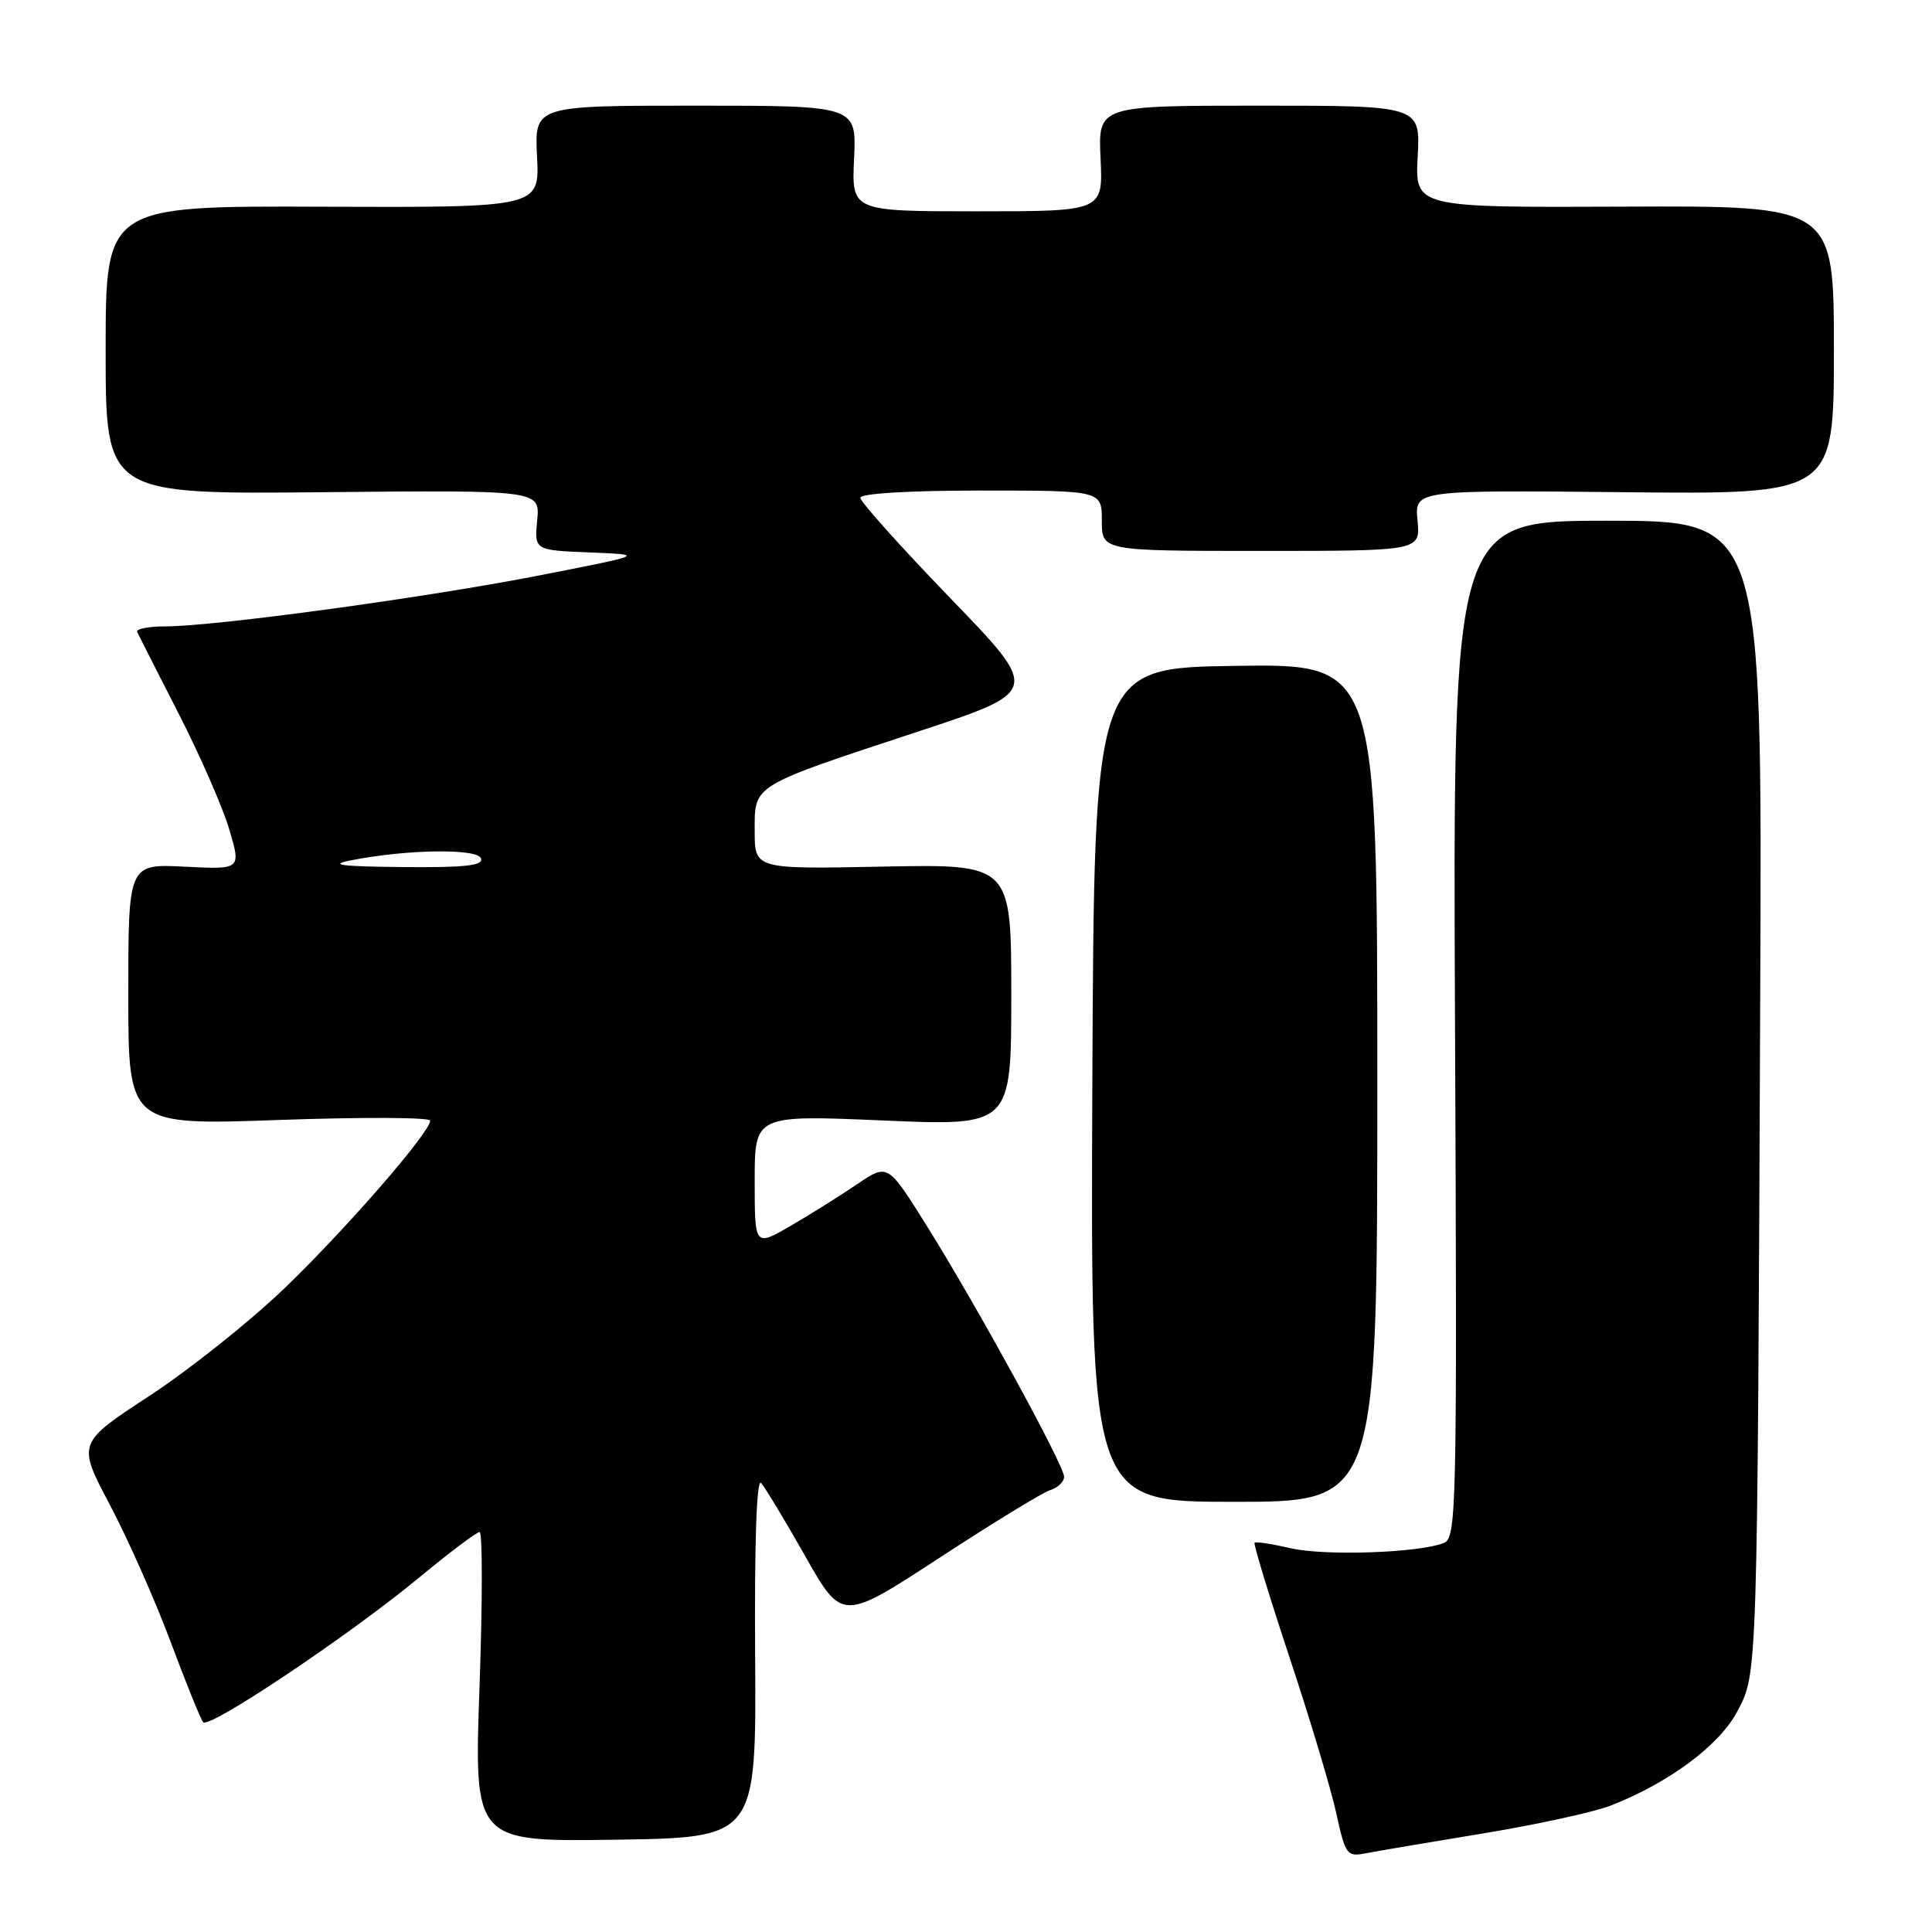 <?xml version="1.0" encoding="UTF-8" standalone="no"?>
<!DOCTYPE svg PUBLIC "-//W3C//DTD SVG 1.1//EN" "http://www.w3.org/Graphics/SVG/1.1/DTD/svg11.dtd" >
<svg xmlns="http://www.w3.org/2000/svg" xmlns:xlink="http://www.w3.org/1999/xlink" version="1.1" viewBox="0 0 256 256">
 <g >
 <path fill="currentColor"
d=" M 196.45 242.95 C 203.58 241.78 211.23 240.11 213.45 239.24 C 221.17 236.22 227.82 231.27 230.19 226.79 C 232.90 221.67 232.86 222.82 233.24 131.25 C 233.50 69.00 233.50 69.00 213.00 69.00 C 192.50 69.00 192.50 69.00 192.80 136.38 C 193.08 200.42 193.00 203.79 191.30 204.46 C 187.96 205.77 175.53 206.19 171.03 205.15 C 168.57 204.58 166.41 204.25 166.24 204.42 C 166.07 204.59 168.16 211.43 170.87 219.62 C 173.59 227.80 176.38 237.11 177.07 240.29 C 178.26 245.75 178.48 246.06 180.92 245.58 C 182.34 245.30 189.33 244.12 196.45 242.95 Z  M 100.06 219.50 C 99.96 204.56 100.25 195.88 100.84 196.50 C 101.35 197.05 103.98 201.40 106.68 206.17 C 111.59 214.83 111.59 214.83 124.45 206.44 C 131.52 201.82 138.14 197.77 139.15 197.45 C 140.17 197.13 141.00 196.33 141.00 195.68 C 141.00 194.16 129.37 172.91 122.74 162.33 C 117.63 154.16 117.63 154.16 113.56 156.92 C 111.33 158.44 107.36 160.92 104.75 162.44 C 100.00 165.19 100.00 165.19 100.00 156.47 C 100.00 147.74 100.00 147.74 117.00 148.47 C 134.00 149.20 134.00 149.20 134.00 131.85 C 134.00 114.50 134.00 114.50 117.00 114.83 C 100.00 115.17 100.00 115.17 100.00 110.11 C 100.00 103.92 99.45 104.26 121.67 96.93 C 137.85 91.60 137.85 91.60 125.92 79.26 C 119.37 72.47 114.00 66.49 114.00 65.96 C 114.00 65.39 120.43 65.00 130.00 65.00 C 146.00 65.00 146.00 65.00 146.00 69.00 C 146.00 73.00 146.00 73.00 167.11 73.00 C 188.21 73.00 188.21 73.00 187.83 68.97 C 187.44 64.94 187.44 64.94 215.22 65.22 C 243.00 65.50 243.00 65.50 243.00 46.38 C 243.00 27.26 243.00 27.26 215.25 27.38 C 187.50 27.50 187.50 27.50 187.85 20.75 C 188.21 14.00 188.21 14.00 166.85 14.00 C 145.50 14.00 145.50 14.00 145.83 21.00 C 146.16 28.00 146.16 28.00 129.50 28.00 C 112.84 28.00 112.84 28.00 113.17 21.00 C 113.50 14.00 113.50 14.00 92.16 14.00 C 70.82 14.00 70.82 14.00 71.16 20.75 C 71.50 27.50 71.50 27.50 42.75 27.39 C 14.00 27.28 14.00 27.28 14.00 46.39 C 14.00 65.50 14.00 65.50 42.78 65.22 C 71.56 64.94 71.56 64.94 71.18 68.93 C 70.80 72.91 70.80 72.91 78.15 73.20 C 85.50 73.50 85.50 73.50 71.50 76.24 C 56.43 79.19 28.47 83.00 21.88 83.00 C 19.65 83.00 17.99 83.34 18.18 83.75 C 18.37 84.16 20.83 89.01 23.65 94.52 C 26.47 100.03 29.50 106.94 30.37 109.87 C 31.96 115.22 31.96 115.22 24.48 114.84 C 17.00 114.46 17.00 114.46 17.00 131.78 C 17.00 149.11 17.00 149.11 37.00 148.40 C 48.00 148.01 57.00 148.05 57.00 148.49 C 57.00 150.04 45.84 162.87 37.68 170.72 C 33.10 175.11 25.06 181.52 19.80 184.96 C 10.24 191.22 10.24 191.22 14.54 199.36 C 16.91 203.84 20.53 212.00 22.59 217.50 C 24.64 223.00 26.59 227.82 26.92 228.20 C 27.70 229.13 46.31 216.67 55.53 209.04 C 59.55 205.72 63.15 203.00 63.55 203.00 C 63.94 203.00 63.94 212.24 63.54 223.52 C 62.81 244.04 62.81 244.04 81.51 243.77 C 100.21 243.50 100.21 243.50 100.06 219.50 Z  M 182.50 143.48 C 182.50 87.96 182.50 87.96 163.74 88.23 C 144.98 88.50 144.98 88.50 144.74 143.75 C 144.50 199.00 144.50 199.00 163.50 199.00 C 182.50 199.00 182.50 199.00 182.50 143.48 Z  M 46.50 114.00 C 53.95 112.53 63.27 112.40 63.74 113.75 C 64.06 114.70 61.60 114.97 53.33 114.89 C 45.13 114.81 43.47 114.59 46.50 114.00 Z "/>
</g>
</svg>